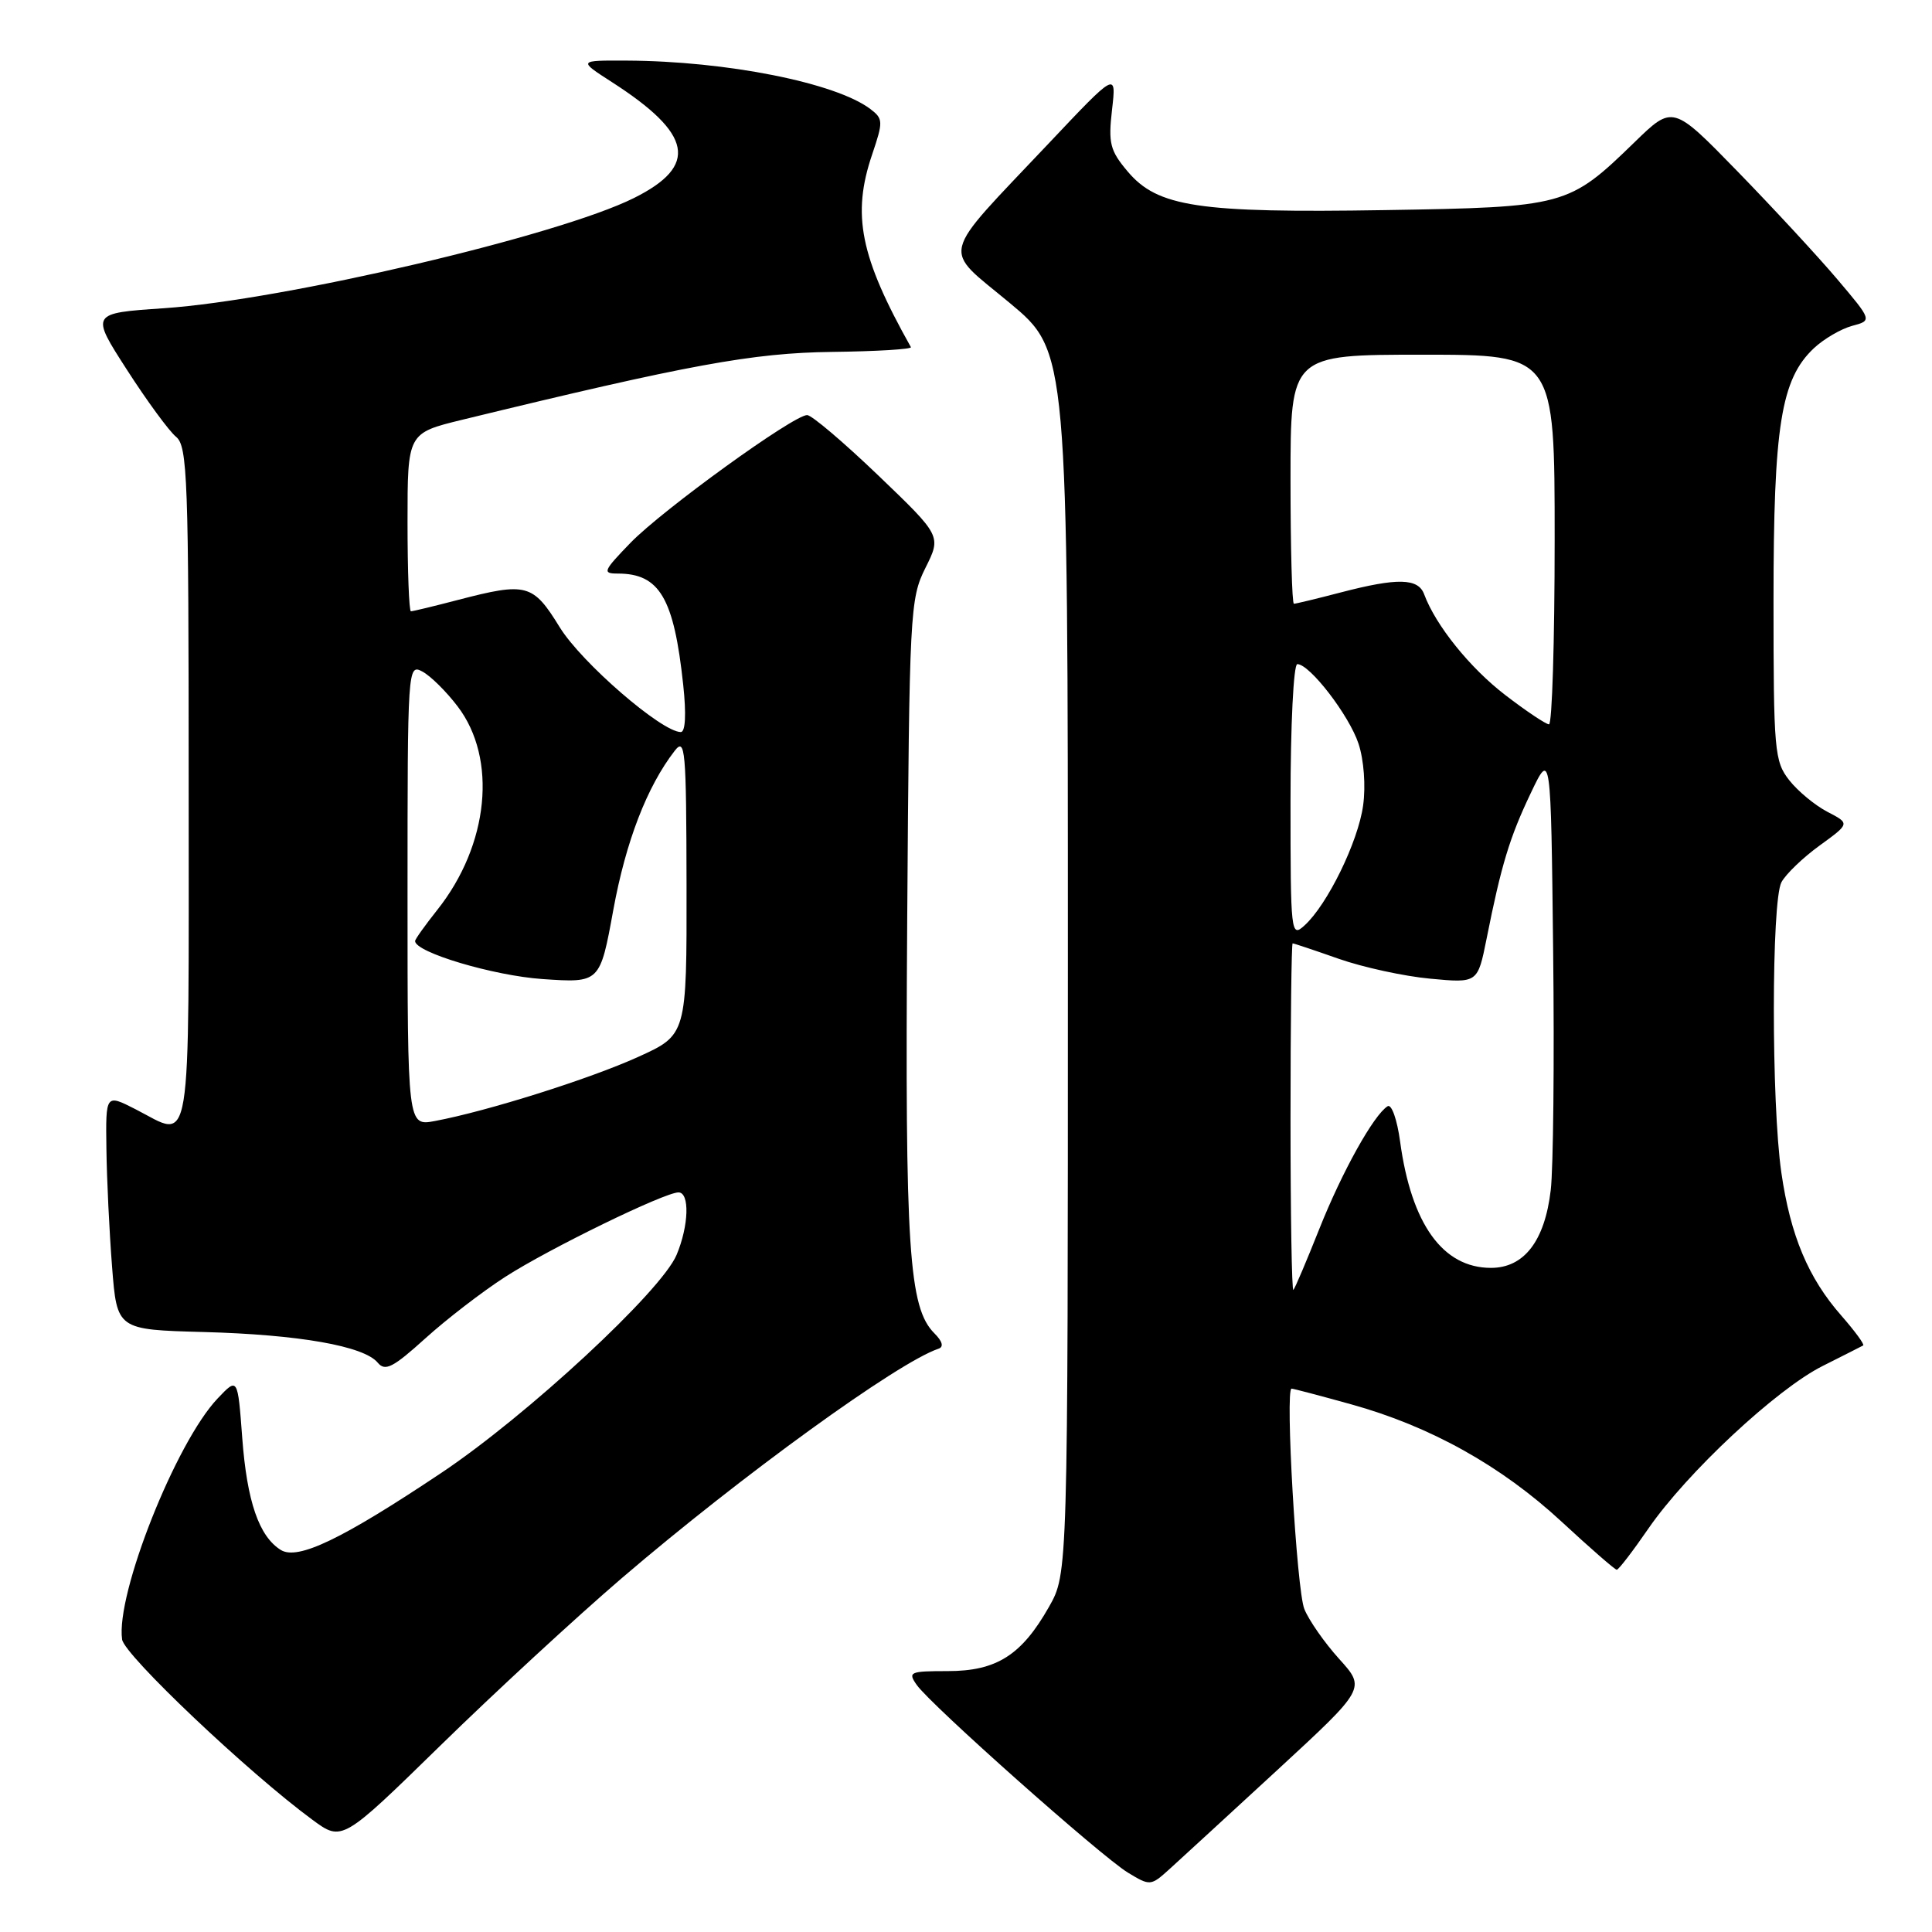<?xml version="1.0" encoding="UTF-8" standalone="no"?>
<!DOCTYPE svg PUBLIC "-//W3C//DTD SVG 1.1//EN" "http://www.w3.org/Graphics/SVG/1.1/DTD/svg11.dtd" >
<svg xmlns="http://www.w3.org/2000/svg" xmlns:xlink="http://www.w3.org/1999/xlink" version="1.1" viewBox="0 0 256 256">
 <g >
 <path fill="currentColor"
d=" M 169.24 234.55 C 180.98 223.72 180.98 223.72 177.44 219.81 C 175.50 217.66 173.42 214.68 172.83 213.20 C 171.81 210.67 170.27 184.00 171.14 184.00 C 171.36 184.00 174.90 184.93 179.00 186.07 C 189.51 188.98 198.93 194.23 206.93 201.64 C 210.71 205.14 213.99 208.00 214.23 208.00 C 214.47 208.00 216.36 205.54 218.43 202.53 C 223.53 195.14 235.40 184.06 241.51 181.00 C 244.25 179.62 246.67 178.40 246.88 178.28 C 247.09 178.16 245.79 176.39 243.99 174.33 C 239.60 169.34 237.24 163.70 236.04 155.39 C 234.70 146.18 234.72 119.40 236.05 116.90 C 236.63 115.82 238.91 113.63 241.12 112.03 C 245.13 109.12 245.13 109.12 242.16 107.58 C 240.52 106.73 238.24 104.85 237.09 103.39 C 235.12 100.88 235.00 99.51 235.00 79.55 C 235.00 56.41 235.99 50.24 240.35 46.14 C 241.66 44.91 243.94 43.58 245.41 43.18 C 248.08 42.47 248.08 42.47 243.43 36.98 C 240.88 33.97 234.93 27.54 230.22 22.70 C 221.66 13.91 221.66 13.91 216.58 18.85 C 207.85 27.33 207.41 27.45 183.50 27.84 C 158.79 28.24 153.38 27.42 149.42 22.72 C 147.08 19.95 146.84 18.98 147.35 14.54 C 147.93 9.50 147.93 9.50 138.96 19.00 C 124.28 34.54 124.76 32.62 133.79 40.14 C 141.50 46.56 141.50 46.56 141.50 127.53 C 141.50 208.50 141.50 208.50 139.00 212.91 C 135.37 219.32 132.05 221.43 125.57 221.43 C 120.55 221.43 120.27 221.55 121.47 223.26 C 123.32 225.90 145.90 245.97 149.45 248.13 C 152.40 249.92 152.48 249.91 154.97 247.66 C 156.36 246.40 162.78 240.50 169.24 234.55 Z  M 82.38 209.12 C 98.27 195.51 118.98 180.51 124.36 178.71 C 125.08 178.47 124.88 177.74 123.81 176.67 C 120.42 173.28 119.91 165.53 120.21 121.89 C 120.49 81.02 120.58 79.35 122.62 75.26 C 124.74 71.02 124.74 71.02 116.39 63.01 C 111.80 58.61 107.55 55.00 106.95 55.00 C 105.14 55.00 87.79 67.55 83.55 71.92 C 79.92 75.67 79.78 76.00 81.86 76.00 C 87.40 76.00 89.30 79.24 90.53 90.75 C 90.95 94.65 90.82 97.00 90.21 97.00 C 87.68 97.00 77.05 87.80 74.17 83.12 C 70.61 77.34 69.80 77.12 60.66 79.50 C 57.49 80.33 54.70 81.00 54.45 81.00 C 54.20 81.00 54.00 75.69 54.00 69.19 C 54.00 57.39 54.00 57.39 61.25 55.62 C 91.24 48.32 99.75 46.76 110.24 46.63 C 116.15 46.56 120.86 46.27 120.70 46.00 C 113.96 33.99 112.85 28.45 115.57 20.45 C 117.04 16.10 117.03 15.74 115.32 14.44 C 110.73 10.97 96.27 8.09 83.05 8.03 C 76.61 8.00 76.61 8.00 81.05 10.86 C 91.79 17.76 92.59 21.96 84.00 26.24 C 73.99 31.24 37.65 39.75 21.75 40.84 C 11.99 41.50 11.99 41.50 16.82 49.00 C 19.47 53.12 22.40 57.12 23.32 57.87 C 24.85 59.12 25.00 63.31 25.00 104.12 C 25.00 154.16 25.54 150.85 17.96 146.98 C 14.00 144.96 14.00 144.96 14.10 152.23 C 14.15 156.23 14.49 163.26 14.85 167.85 C 15.50 176.19 15.50 176.19 27.00 176.50 C 39.60 176.84 48.22 178.35 50.05 180.56 C 51.03 181.75 52.07 181.22 56.36 177.34 C 59.19 174.78 63.95 171.12 66.95 169.19 C 72.74 165.46 88.05 158.00 89.90 158.00 C 91.41 158.00 91.28 162.40 89.65 166.28 C 87.63 171.09 69.83 187.58 58.47 195.17 C 45.31 203.96 39.46 206.77 37.21 205.38 C 34.32 203.58 32.73 198.96 32.10 190.55 C 31.50 182.50 31.50 182.50 28.85 185.29 C 23.30 191.12 15.32 211.27 16.18 217.24 C 16.49 219.33 32.93 234.91 41.41 241.14 C 45.33 244.02 45.33 244.02 58.41 231.24 C 65.61 224.20 76.40 214.25 82.38 209.12 Z  M 171.00 148.17 C 171.00 135.43 171.13 125.00 171.28 125.00 C 171.44 125.00 174.19 125.92 177.40 127.05 C 180.60 128.17 186.05 129.36 189.51 129.68 C 195.80 130.27 195.80 130.27 196.98 124.39 C 198.93 114.59 200.04 110.95 202.83 105.10 C 205.50 99.50 205.50 99.50 205.80 126.00 C 205.97 140.57 205.82 154.84 205.48 157.70 C 204.69 164.44 201.95 168.00 197.56 168.00 C 191.18 168.00 187.01 162.21 185.52 151.25 C 185.13 148.36 184.39 146.26 183.87 146.58 C 182.03 147.72 177.84 155.24 174.82 162.83 C 173.14 167.05 171.60 170.69 171.38 170.92 C 171.17 171.15 171.00 160.91 171.00 148.17 Z  M 171.00 106.15 C 171.00 96.12 171.40 88.00 171.90 88.00 C 173.55 88.00 178.77 94.79 180.01 98.54 C 180.72 100.68 180.98 104.14 180.62 106.73 C 179.96 111.54 175.88 119.89 172.85 122.63 C 171.06 124.26 171.00 123.77 171.00 106.15 Z  M 199.46 92.10 C 194.77 88.50 190.24 82.87 188.71 78.75 C 187.92 76.60 185.18 76.54 177.66 78.50 C 174.49 79.33 171.70 80.00 171.45 80.00 C 171.20 80.00 171.00 72.58 171.00 63.50 C 171.00 47.00 171.00 47.00 188.50 47.00 C 206.00 47.00 206.00 47.00 206.00 71.50 C 206.00 84.97 205.66 95.99 205.25 95.98 C 204.84 95.97 202.23 94.23 199.46 92.10 Z  M 54.00 118.58 C 54.00 88.45 54.03 87.95 55.96 88.98 C 57.04 89.55 59.14 91.63 60.63 93.59 C 65.93 100.53 64.79 111.95 57.94 120.57 C 56.32 122.61 55.00 124.46 55.00 124.69 C 55.00 126.19 65.38 129.28 71.88 129.73 C 79.50 130.25 79.50 130.25 81.27 120.55 C 82.93 111.49 85.73 104.23 89.39 99.50 C 90.80 97.67 90.94 99.23 90.97 117.31 C 91.00 137.13 91.00 137.13 84.53 140.06 C 78.11 142.97 64.57 147.24 57.63 148.54 C 54.00 149.22 54.00 149.22 54.00 118.58 Z "/>
</g>
</svg>